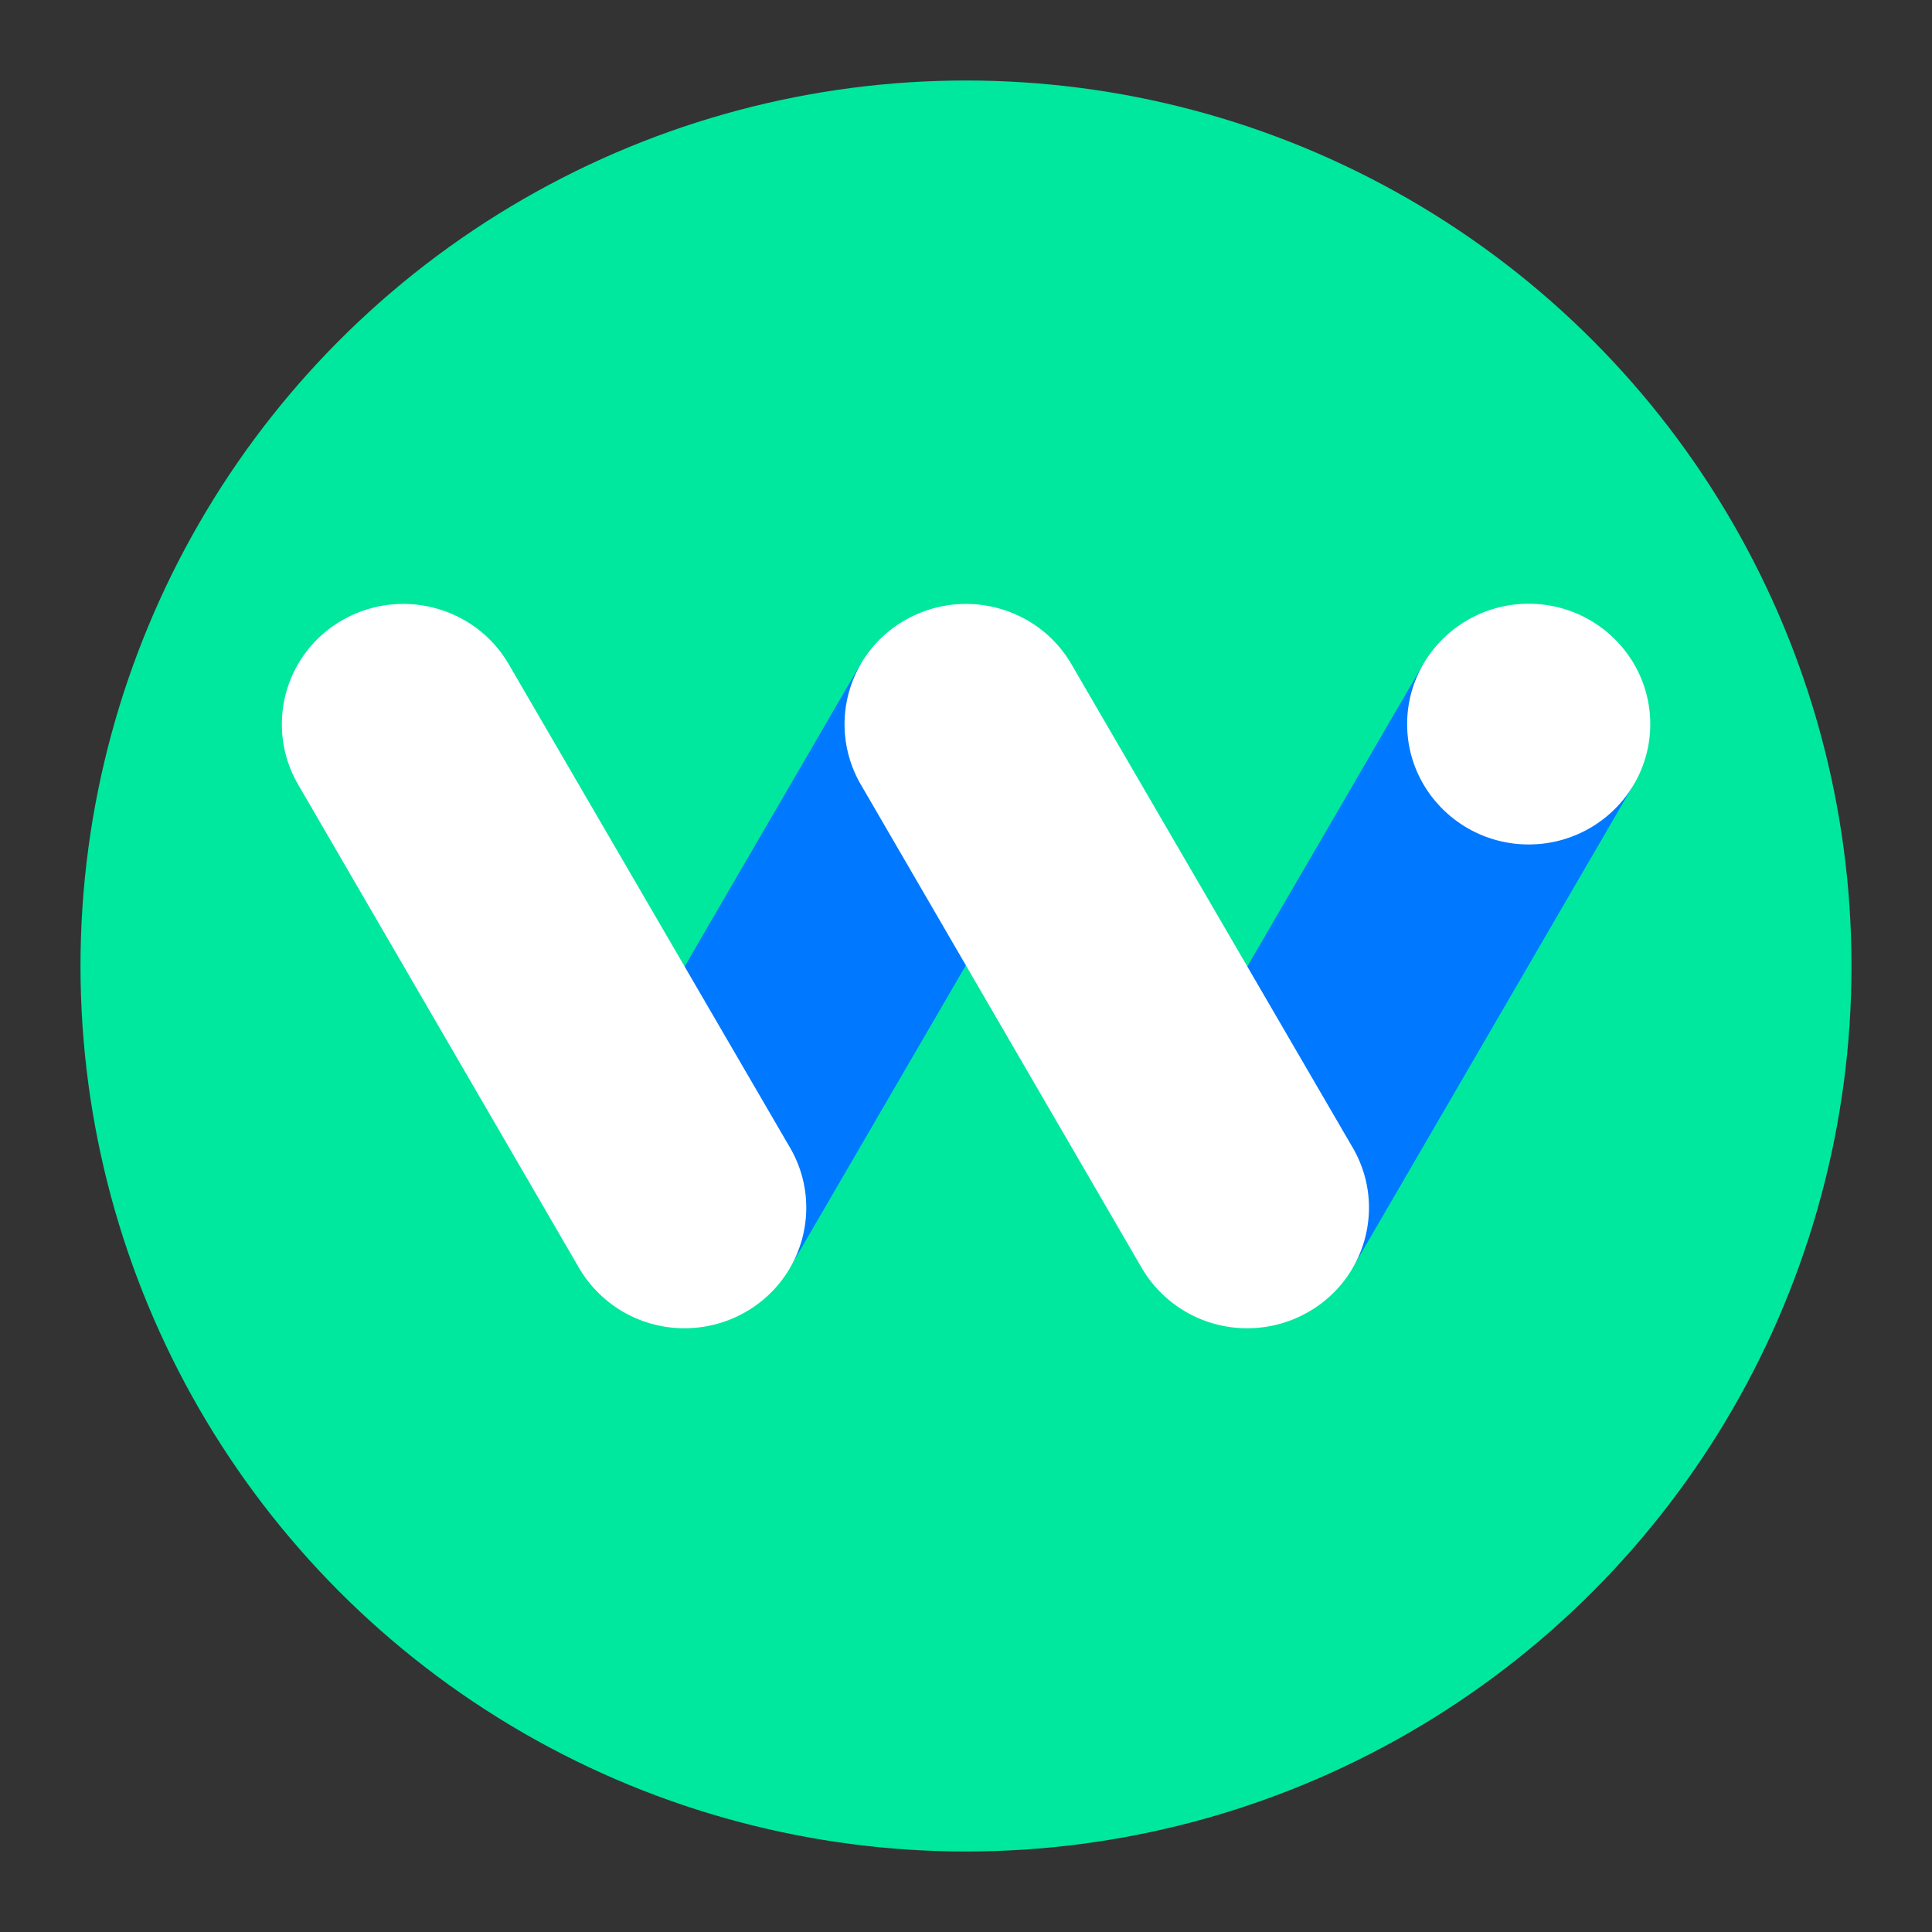 <svg viewBox="0 0 48 48" xmlns="http://www.w3.org/2000/svg"><rect x="0" y="0" width="48" height="48" fill="#333333" stroke="none"/><g fill="none"><circle fill="#00E89D" cx="24" cy="24" r="22"/><path d="M14.39 28.517L21.38 16.5l5.235 2.983-6.99 12.014-5.235-2.98zm13.98 0L35.36 16.5l5.235 2.98-6.987 12.017-5.238-2.98z" fill="#0078FF"/><path d="M41 17.99c0 1.65-1.352 2.99-3.02 2.99-1.667 0-3.02-1.34-3.02-2.99 0-1.65 1.352-2.99 3.02-2.99S41 16.34 41 17.99zM17.008 33a3.031 3.031 0 0 1-2.623-1.5L7.403 19.485a2.976 2.976 0 0 1 1.112-4.082c1.445-.823 3.295-.33 4.125 1.1l6.99 12.014c.83 1.43.332 3.26-1.113 4.083-.474.27-.992.4-1.51.4zm13.98 0a3.031 3.031 0 0 1-2.623-1.5l-6.982-12.015a2.976 2.976 0 0 1 1.112-4.082c1.445-.823 3.295-.33 4.125 1.1l6.99 12.014c.83 1.43.333 3.26-1.112 4.083-.475.27-.993.4-1.51.4z" fill="#FFF"/></g></svg>